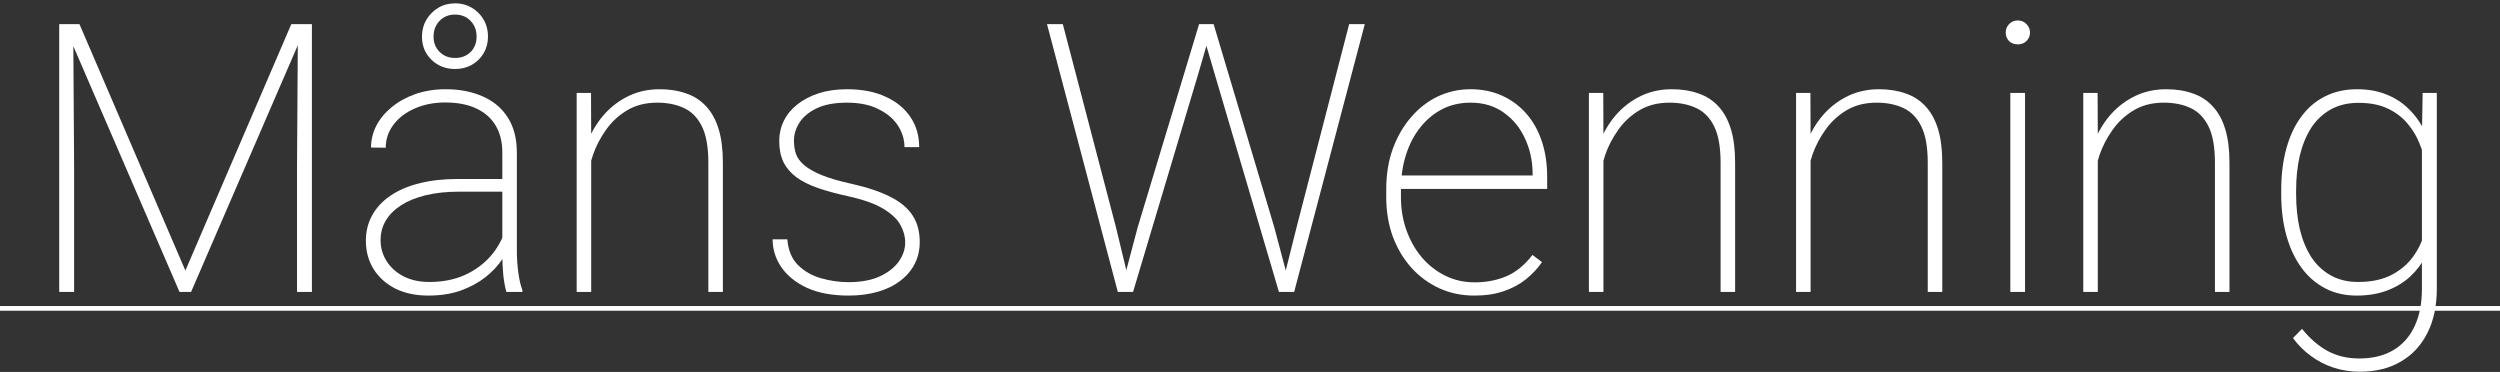 <svg width="531" height="79" viewBox="0 0 531 79" fill="none" xmlns="http://www.w3.org/2000/svg">
<rect x="0" y="0" width="531" height="79" fill="#333333" stroke="none"/>
<g id="n2">
<path id="n" d="M340.57 28.758V62H337.484V19.734H340.531L340.57 28.758ZM339.984 37.625L338.461 35.828C338.695 33.589 339.242 31.453 340.102 29.422C340.987 27.391 342.146 25.594 343.578 24.031C345.036 22.469 346.729 21.232 348.656 20.32C350.609 19.409 352.758 18.953 355.102 18.953C357.211 18.953 359.099 19.253 360.766 19.852C362.432 20.424 363.839 21.336 364.984 22.586C366.156 23.836 367.042 25.451 367.641 27.43C368.24 29.383 368.539 31.766 368.539 34.578V62H365.453V34.578C365.453 31.245 364.997 28.667 364.086 26.844C363.174 24.995 361.898 23.693 360.258 22.938C358.643 22.182 356.755 21.805 354.594 21.805C352.094 21.805 349.932 22.365 348.109 23.484C346.312 24.578 344.828 25.971 343.656 27.664C342.484 29.331 341.586 31.062 340.961 32.859C340.362 34.656 340.036 36.245 339.984 37.625Z" fill="white"/>
</g>
<g id="n1">
<path id="n_2" d="M125.57 28.758V62H122.484V19.734H125.531L125.57 28.758ZM124.984 37.625L123.461 35.828C123.695 33.589 124.242 31.453 125.102 29.422C125.987 27.391 127.146 25.594 128.578 24.031C130.036 22.469 131.729 21.232 133.656 20.32C135.609 19.409 137.758 18.953 140.102 18.953C142.211 18.953 144.099 19.253 145.766 19.852C147.432 20.424 148.839 21.336 149.984 22.586C151.156 23.836 152.042 25.451 152.641 27.43C153.24 29.383 153.539 31.766 153.539 34.578V62H150.453V34.578C150.453 31.245 149.997 28.667 149.086 26.844C148.174 24.995 146.898 23.693 145.258 22.938C143.643 22.182 141.755 21.805 139.594 21.805C137.094 21.805 134.932 22.365 133.109 23.484C131.312 24.578 129.828 25.971 128.656 27.664C127.484 29.331 126.586 31.062 125.961 32.859C125.362 34.656 125.036 36.245 124.984 37.625Z" fill="white"/>
</g>
<rect id="Rectangle 1" y="65" width="531" height="1" fill="white"/>
<g id="M">
<path id="M_2" d="M13.555 5.125H16.875L39.375 57.469L61.875 5.125H65.195L40.586 62H38.125L13.555 5.125ZM12.578 5.125H15.547L15.742 35.555V62H12.578V5.125ZM63.281 5.125H66.25V62H63.086V35.555L63.281 5.125Z" fill="white"/>
</g>
<g id="&#195;&#165;">
<path id="&#195;&#165;_2" d="M106.695 54.227V32.391C106.695 30.177 106.227 28.276 105.289 26.688C104.352 25.099 102.984 23.888 101.188 23.055C99.391 22.195 97.19 21.766 94.586 21.766C92.164 21.766 89.99 22.195 88.062 23.055C86.162 23.888 84.664 25.034 83.57 26.492C82.477 27.951 81.93 29.578 81.93 31.375L78.805 31.336C78.805 29.721 79.182 28.172 79.938 26.688C80.719 25.203 81.812 23.888 83.219 22.742C84.651 21.57 86.331 20.646 88.258 19.969C90.211 19.292 92.346 18.953 94.664 18.953C97.633 18.953 100.25 19.461 102.516 20.477C104.807 21.466 106.591 22.963 107.867 24.969C109.143 26.974 109.781 29.474 109.781 32.469V53.328C109.781 54.839 109.885 56.362 110.094 57.898C110.302 59.435 110.589 60.672 110.953 61.609V62H107.555C107.268 61.01 107.047 59.8 106.891 58.367C106.76 56.935 106.695 55.555 106.695 54.227ZM107.711 38.016L107.789 40.711H97.477C94.872 40.711 92.542 40.958 90.484 41.453C88.427 41.948 86.682 42.651 85.25 43.562C83.818 44.474 82.724 45.555 81.969 46.805C81.213 48.055 80.836 49.461 80.836 51.023C80.836 52.638 81.266 54.122 82.125 55.477C82.984 56.831 84.195 57.911 85.758 58.719C87.32 59.5 89.13 59.891 91.188 59.891C94 59.891 96.487 59.409 98.648 58.445C100.836 57.456 102.672 56.128 104.156 54.461C105.641 52.768 106.721 50.815 107.398 48.602L108.766 50.867C108.323 52.247 107.633 53.641 106.695 55.047C105.758 56.453 104.547 57.742 103.062 58.914C101.578 60.06 99.833 60.997 97.828 61.727C95.823 62.43 93.544 62.781 90.992 62.781C88.31 62.781 85.966 62.286 83.961 61.297C81.982 60.281 80.445 58.901 79.352 57.156C78.258 55.385 77.711 53.367 77.711 51.102C77.711 49.148 78.154 47.365 79.039 45.75C79.924 44.135 81.201 42.755 82.867 41.609C84.56 40.438 86.604 39.552 89 38.953C91.422 38.328 94.143 38.016 97.164 38.016H107.711ZM89.625 7.781C89.625 6.453 89.938 5.255 90.562 4.188C91.213 3.12 92.06 2.273 93.102 1.648C94.143 1.023 95.328 0.711 96.656 0.711C98.609 0.711 100.263 1.388 101.617 2.742C102.971 4.096 103.648 5.776 103.648 7.781C103.648 9.083 103.336 10.268 102.711 11.336C102.086 12.378 101.24 13.198 100.172 13.797C99.13 14.37 97.958 14.656 96.656 14.656C94.677 14.656 93.01 14.005 91.656 12.703C90.302 11.401 89.625 9.76 89.625 7.781ZM92.086 7.781C92.086 9.083 92.516 10.164 93.375 11.023C94.234 11.883 95.328 12.312 96.656 12.312C97.984 12.312 99.078 11.896 99.938 11.062C100.797 10.203 101.227 9.109 101.227 7.781C101.227 6.427 100.797 5.307 99.938 4.422C99.078 3.536 97.984 3.094 96.656 3.094C95.328 3.094 94.234 3.536 93.375 4.422C92.516 5.307 92.086 6.427 92.086 7.781Z" fill="white"/>
</g>
<g id="s">
<path id="s_2" d="M192.266 51.492C192.266 50.242 191.927 49.005 191.25 47.781C190.599 46.557 189.388 45.411 187.617 44.344C185.872 43.276 183.333 42.378 180 41.648C177.63 41.128 175.534 40.555 173.711 39.93C171.914 39.305 170.404 38.55 169.18 37.664C167.956 36.753 167.031 35.672 166.406 34.422C165.807 33.172 165.508 31.674 165.508 29.93C165.508 28.419 165.833 27 166.484 25.672C167.135 24.344 168.086 23.185 169.336 22.195C170.612 21.18 172.135 20.385 173.906 19.812C175.677 19.24 177.682 18.953 179.922 18.953C183.125 18.953 185.859 19.487 188.125 20.555C190.417 21.596 192.174 23.042 193.398 24.891C194.622 26.713 195.234 28.836 195.234 31.258H192.109C192.109 29.617 191.641 28.081 190.703 26.648C189.766 25.216 188.385 24.057 186.562 23.172C184.766 22.26 182.552 21.805 179.922 21.805C177.266 21.805 175.104 22.208 173.438 23.016C171.771 23.823 170.547 24.852 169.766 26.102C169.01 27.326 168.633 28.576 168.633 29.852C168.633 30.867 168.776 31.818 169.062 32.703C169.375 33.562 169.961 34.357 170.82 35.086C171.68 35.815 172.917 36.518 174.531 37.195C176.146 37.846 178.242 38.458 180.82 39.031C184.206 39.786 186.966 40.711 189.102 41.805C191.237 42.872 192.812 44.188 193.828 45.75C194.844 47.286 195.352 49.175 195.352 51.414C195.352 53.081 195 54.617 194.297 56.023C193.594 57.404 192.578 58.602 191.25 59.617C189.948 60.633 188.359 61.414 186.484 61.961C184.609 62.508 182.526 62.781 180.234 62.781C176.771 62.781 173.828 62.234 171.406 61.141C169.01 60.021 167.188 58.55 165.938 56.727C164.714 54.904 164.102 52.938 164.102 50.828H167.227C167.409 53.146 168.164 54.969 169.492 56.297C170.846 57.625 172.487 58.562 174.414 59.109C176.367 59.656 178.307 59.93 180.234 59.93C182.865 59.93 185.065 59.526 186.836 58.719C188.633 57.885 189.987 56.831 190.898 55.555C191.81 54.253 192.266 52.898 192.266 51.492Z" fill="white"/>
</g>
<g id="W">
<path id="W_2" d="M241.641 48.289L254.688 5.125H257.578L254.492 15.75L240.664 62H238.008L241.641 48.289ZM225.742 5.125L236.992 48.133L240.352 62H237.422L222.383 5.125H225.742ZM275.43 48.133L286.562 5.125H289.883L274.883 62H271.953L275.43 48.133ZM257.773 5.125L270.664 48.289L274.297 62H271.641L258.008 15.75L254.883 5.125H257.773Z" fill="white"/>
</g>
<g id="e">
<path id="e_2" d="M313.148 62.781C310.492 62.781 308.031 62.273 305.766 61.258C303.5 60.216 301.521 58.771 299.828 56.922C298.135 55.047 296.807 52.833 295.844 50.281C294.906 47.729 294.438 44.93 294.438 41.883V40.164C294.438 37.013 294.906 34.148 295.844 31.57C296.807 28.966 298.109 26.727 299.75 24.852C301.391 22.951 303.279 21.492 305.414 20.477C307.576 19.461 309.88 18.953 312.328 18.953C314.802 18.953 317.042 19.409 319.047 20.32C321.052 21.232 322.771 22.508 324.203 24.148C325.635 25.789 326.729 27.742 327.484 30.008C328.24 32.273 328.617 34.773 328.617 37.508V40.125H296.391V37.273H325.531V36.766C325.505 34.109 324.958 31.648 323.891 29.383C322.849 27.117 321.352 25.294 319.398 23.914C317.445 22.508 315.089 21.805 312.328 21.805C310.115 21.805 308.096 22.273 306.273 23.211C304.477 24.148 302.927 25.451 301.625 27.117C300.323 28.758 299.32 30.698 298.617 32.938C297.914 35.151 297.562 37.56 297.562 40.164V41.883C297.562 44.383 297.953 46.727 298.734 48.914C299.516 51.102 300.609 53.029 302.016 54.695C303.422 56.336 305.076 57.625 306.977 58.562C308.878 59.5 310.961 59.969 313.227 59.969C315.674 59.969 317.914 59.539 319.945 58.68C321.977 57.82 323.826 56.31 325.492 54.148L327.523 55.672C326.586 57.026 325.453 58.237 324.125 59.305C322.797 60.372 321.221 61.219 319.398 61.844C317.602 62.469 315.518 62.781 313.148 62.781Z" fill="white"/>
</g>
<g id="n3">
<path id="n_3" d="M384.57 28.758V62H381.484V19.734H384.531L384.57 28.758ZM383.984 37.625L382.461 35.828C382.695 33.589 383.242 31.453 384.102 29.422C384.987 27.391 386.146 25.594 387.578 24.031C389.036 22.469 390.729 21.232 392.656 20.32C394.609 19.409 396.758 18.953 399.102 18.953C401.211 18.953 403.099 19.253 404.766 19.852C406.432 20.424 407.839 21.336 408.984 22.586C410.156 23.836 411.042 25.451 411.641 27.43C412.24 29.383 412.539 31.766 412.539 34.578V62H409.453V34.578C409.453 31.245 408.997 28.667 408.086 26.844C407.174 24.995 405.898 23.693 404.258 22.938C402.643 22.182 400.755 21.805 398.594 21.805C396.094 21.805 393.932 22.365 392.109 23.484C390.312 24.578 388.828 25.971 387.656 27.664C386.484 29.331 385.586 31.062 384.961 32.859C384.362 34.656 384.036 36.245 383.984 37.625Z" fill="white"/>
</g>
<g id="i">
<path id="i_2" d="M430.117 19.734V62H426.992V19.734H430.117ZM426.016 6.922C426.016 6.219 426.25 5.62 426.719 5.125C427.214 4.604 427.839 4.344 428.594 4.344C429.323 4.344 429.935 4.604 430.43 5.125C430.924 5.62 431.172 6.219 431.172 6.922C431.172 7.625 430.924 8.224 430.43 8.719C429.935 9.188 429.323 9.422 428.594 9.422C427.839 9.422 427.214 9.188 426.719 8.719C426.25 8.224 426.016 7.625 426.016 6.922Z" fill="white"/>
</g>
<g id="n4">
<path id="n_4" d="M445.57 28.758V62H442.484V19.734H445.531L445.57 28.758ZM444.984 37.625L443.461 35.828C443.695 33.589 444.242 31.453 445.102 29.422C445.987 27.391 447.146 25.594 448.578 24.031C450.036 22.469 451.729 21.232 453.656 20.32C455.609 19.409 457.758 18.953 460.102 18.953C462.211 18.953 464.099 19.253 465.766 19.852C467.432 20.424 468.839 21.336 469.984 22.586C471.156 23.836 472.042 25.451 472.641 27.43C473.24 29.383 473.539 31.766 473.539 34.578V62H470.453V34.578C470.453 31.245 469.997 28.667 469.086 26.844C468.174 24.995 466.898 23.693 465.258 22.938C463.643 22.182 461.755 21.805 459.594 21.805C457.094 21.805 454.932 22.365 453.109 23.484C451.312 24.578 449.828 25.971 448.656 27.664C447.484 29.331 446.586 31.062 445.961 32.859C445.362 34.656 445.036 36.245 444.984 37.625Z" fill="white"/>
</g>
<g id="g">
<g id="g_2">
<path id="g_3" d="M514.57 19.734H517.578V61.336C517.578 64.956 516.914 68.081 515.586 70.711C514.258 73.367 512.37 75.398 509.922 76.805C507.5 78.237 504.596 78.953 501.211 78.953C499.284 78.953 497.435 78.667 495.664 78.094C493.919 77.521 492.305 76.688 490.82 75.594C489.362 74.526 488.099 73.263 487.031 71.805L488.945 69.852C490.612 71.909 492.422 73.471 494.375 74.539C496.354 75.607 498.581 76.141 501.055 76.141C503.971 76.141 506.419 75.542 508.398 74.344C510.378 73.146 511.875 71.44 512.891 69.227C513.906 67.039 514.414 64.435 514.414 61.414V29.031L514.57 19.734ZM484.531 41.258V40.438C484.531 37.13 484.896 34.161 485.625 31.531C486.354 28.875 487.409 26.622 488.789 24.773C490.169 22.898 491.849 21.466 493.828 20.477C495.833 19.461 498.099 18.953 500.625 18.953C502.995 18.953 505.091 19.331 506.914 20.086C508.763 20.815 510.365 21.87 511.719 23.25C513.099 24.604 514.219 26.206 515.078 28.055C515.964 29.878 516.628 31.896 517.07 34.109V48.68C516.732 50.633 516.146 52.469 515.312 54.188C514.479 55.88 513.372 57.378 511.992 58.68C510.612 59.956 508.971 60.958 507.07 61.688C505.169 62.417 502.995 62.781 500.547 62.781C498.047 62.781 495.807 62.26 493.828 61.219C491.849 60.177 490.169 58.706 488.789 56.805C487.409 54.904 486.354 52.638 485.625 50.008C484.896 47.378 484.531 44.461 484.531 41.258ZM487.695 40.438V41.258C487.695 43.94 487.956 46.414 488.477 48.68C489.023 50.945 489.831 52.911 490.898 54.578C491.992 56.245 493.372 57.547 495.039 58.484C496.706 59.422 498.646 59.891 500.859 59.891C503.724 59.891 506.133 59.37 508.086 58.328C510.039 57.286 511.602 55.906 512.773 54.188C513.945 52.469 514.766 50.568 515.234 48.484V34.695C514.948 33.367 514.505 31.961 513.906 30.477C513.307 28.966 512.461 27.56 511.367 26.258C510.299 24.956 508.919 23.901 507.227 23.094C505.534 22.26 503.438 21.844 500.938 21.844C498.698 21.844 496.732 22.312 495.039 23.25C493.372 24.188 491.992 25.49 490.898 27.156C489.831 28.823 489.023 30.789 488.477 33.055C487.956 35.32 487.695 37.781 487.695 40.438Z" fill="white"/>
</g>
</g>
</svg>
